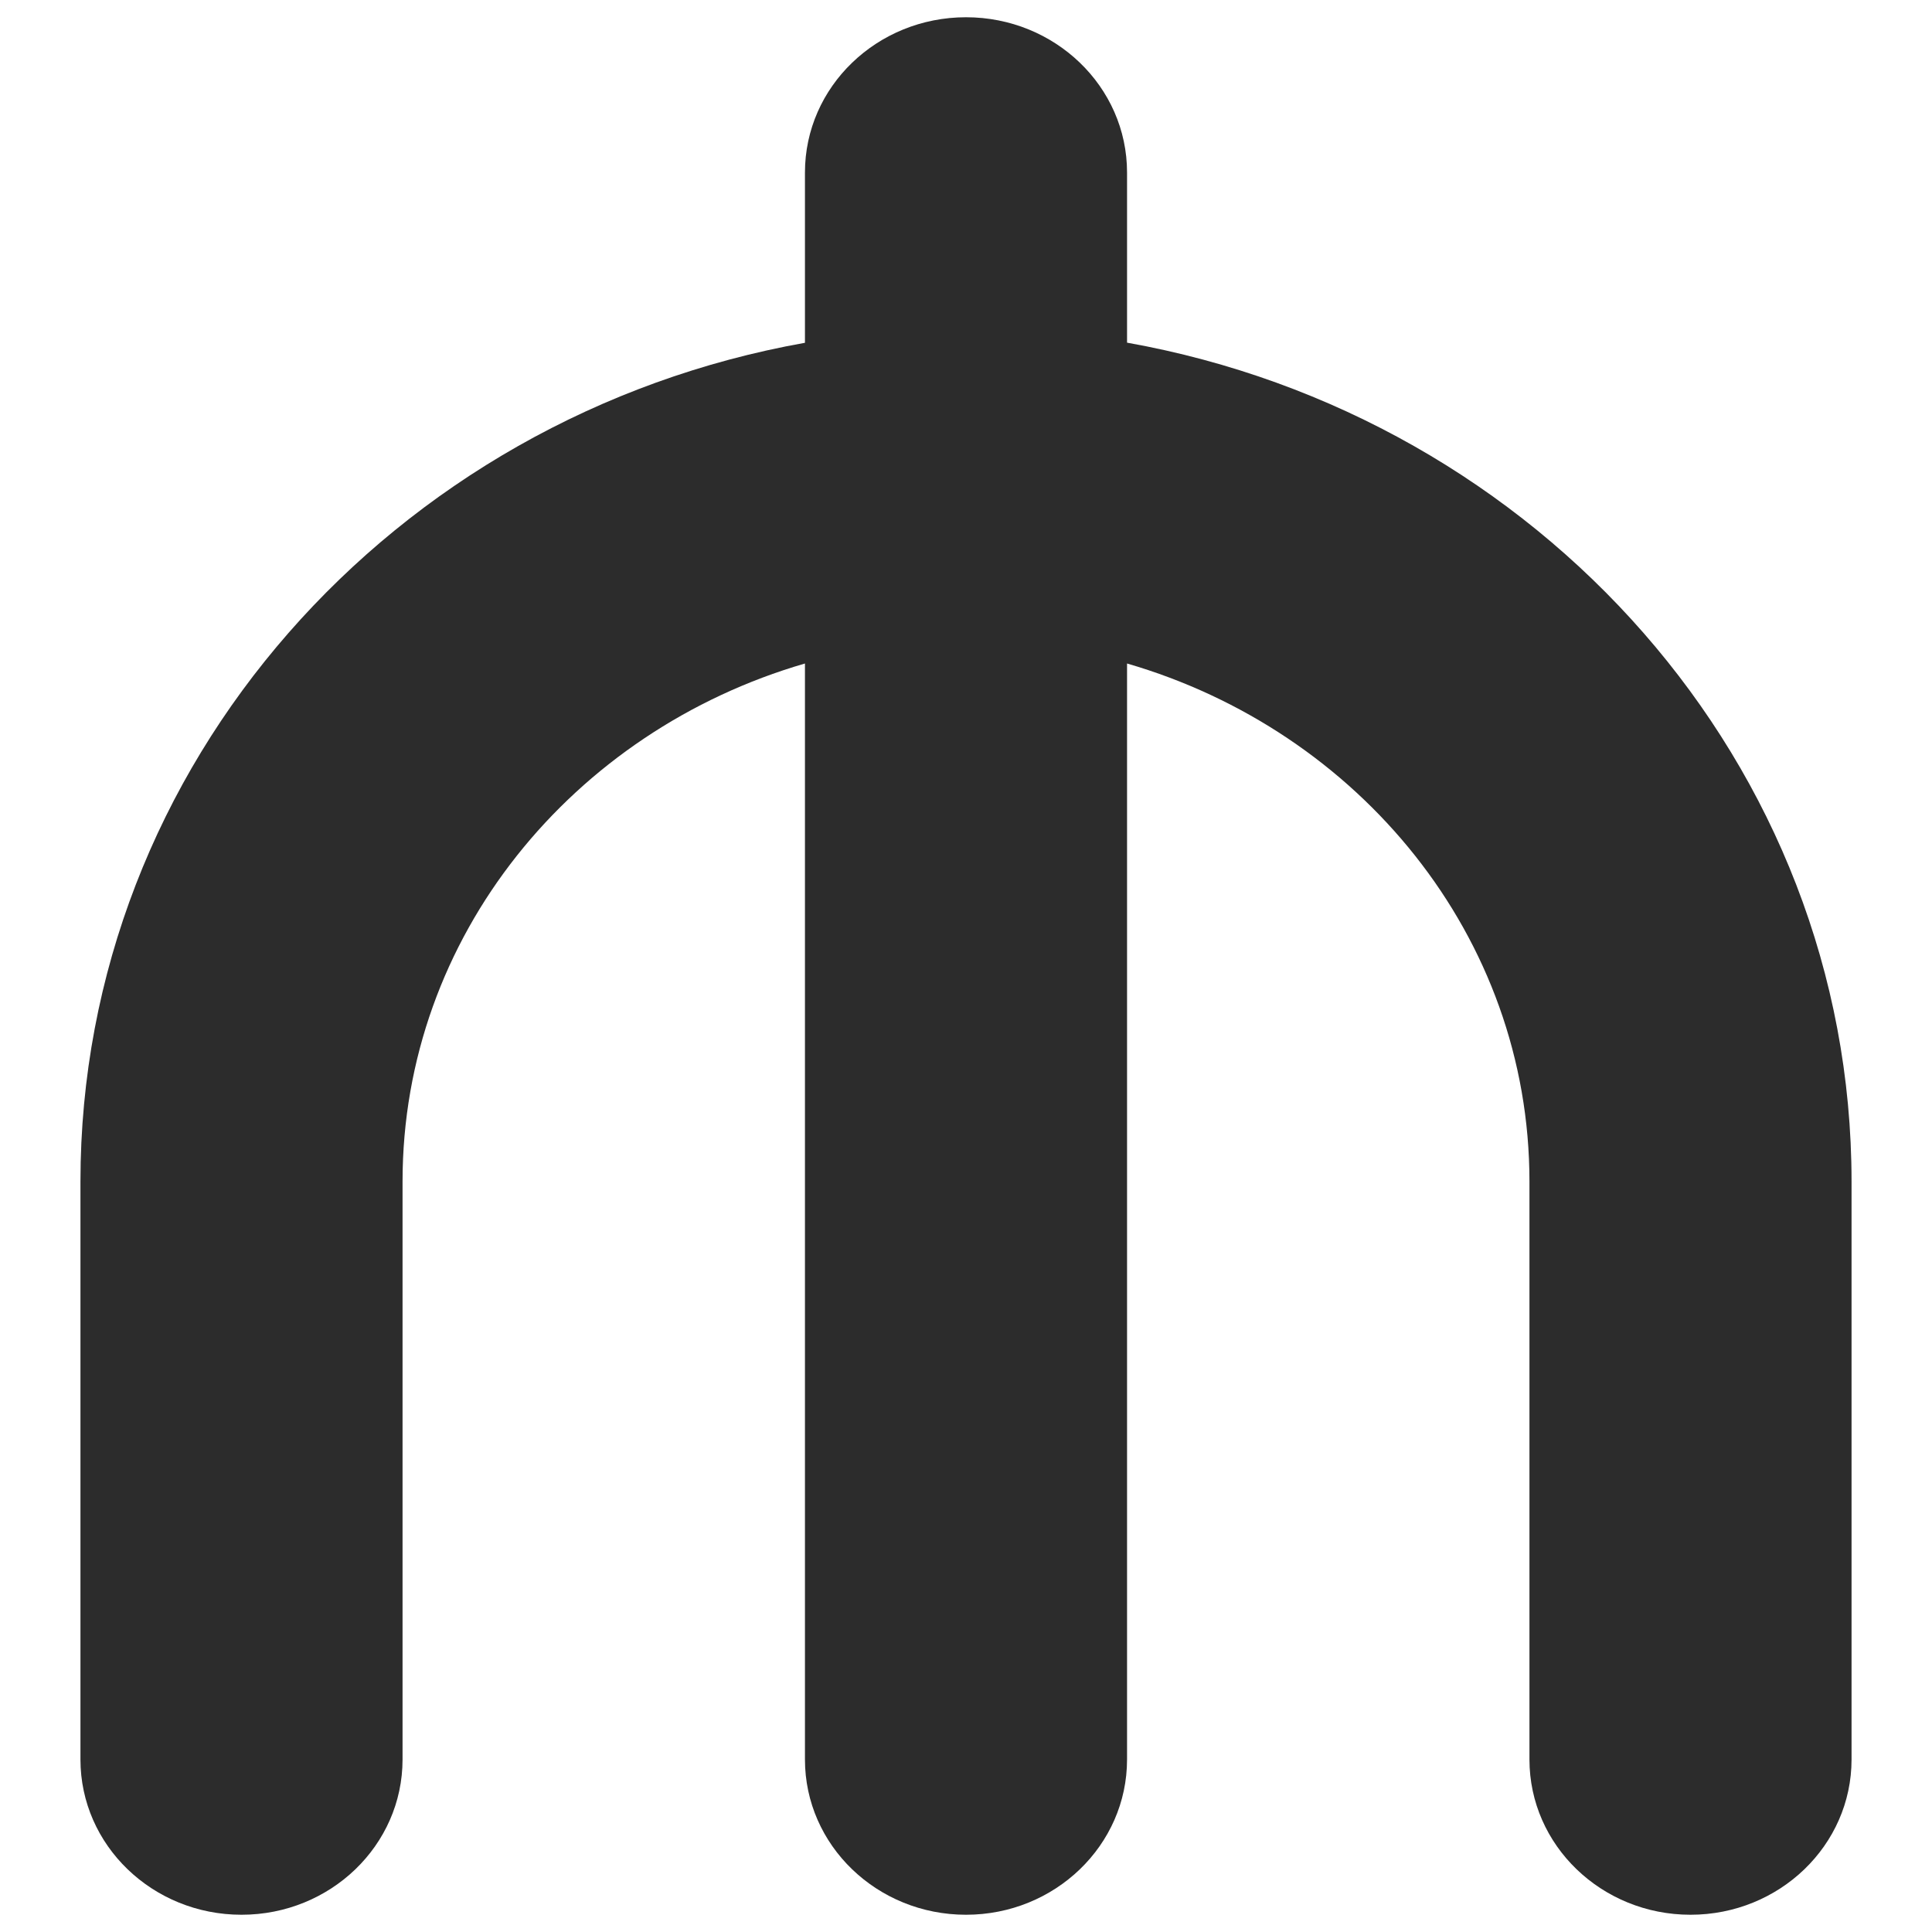 <svg width="14" height="14" viewBox="0 0 14 14" fill="none" xmlns="http://www.w3.org/2000/svg">
<path d="M13.417 8.562V12.75C13.417 13.372 12.894 13.875 12.25 13.875C11.606 13.875 11.083 13.372 11.083 12.75V8.562C11.083 6.785 9.847 5.296 8.167 4.808V12.75C8.167 13.372 7.644 13.875 7 13.875C6.356 13.875 5.833 13.372 5.833 12.75V4.808C4.153 5.296 2.917 6.784 2.917 8.562V12.75C2.917 13.372 2.394 13.875 1.75 13.875C1.106 13.875 0.583 13.372 0.583 12.75V8.562C0.583 5.536 2.851 3.015 5.833 2.484V1.25C5.833 0.628 6.356 0.125 7 0.125C7.644 0.125 8.167 0.628 8.167 1.25V2.483C11.149 3.015 13.417 5.536 13.417 8.562Z" fill="#2C2C2C"/>
</svg>
